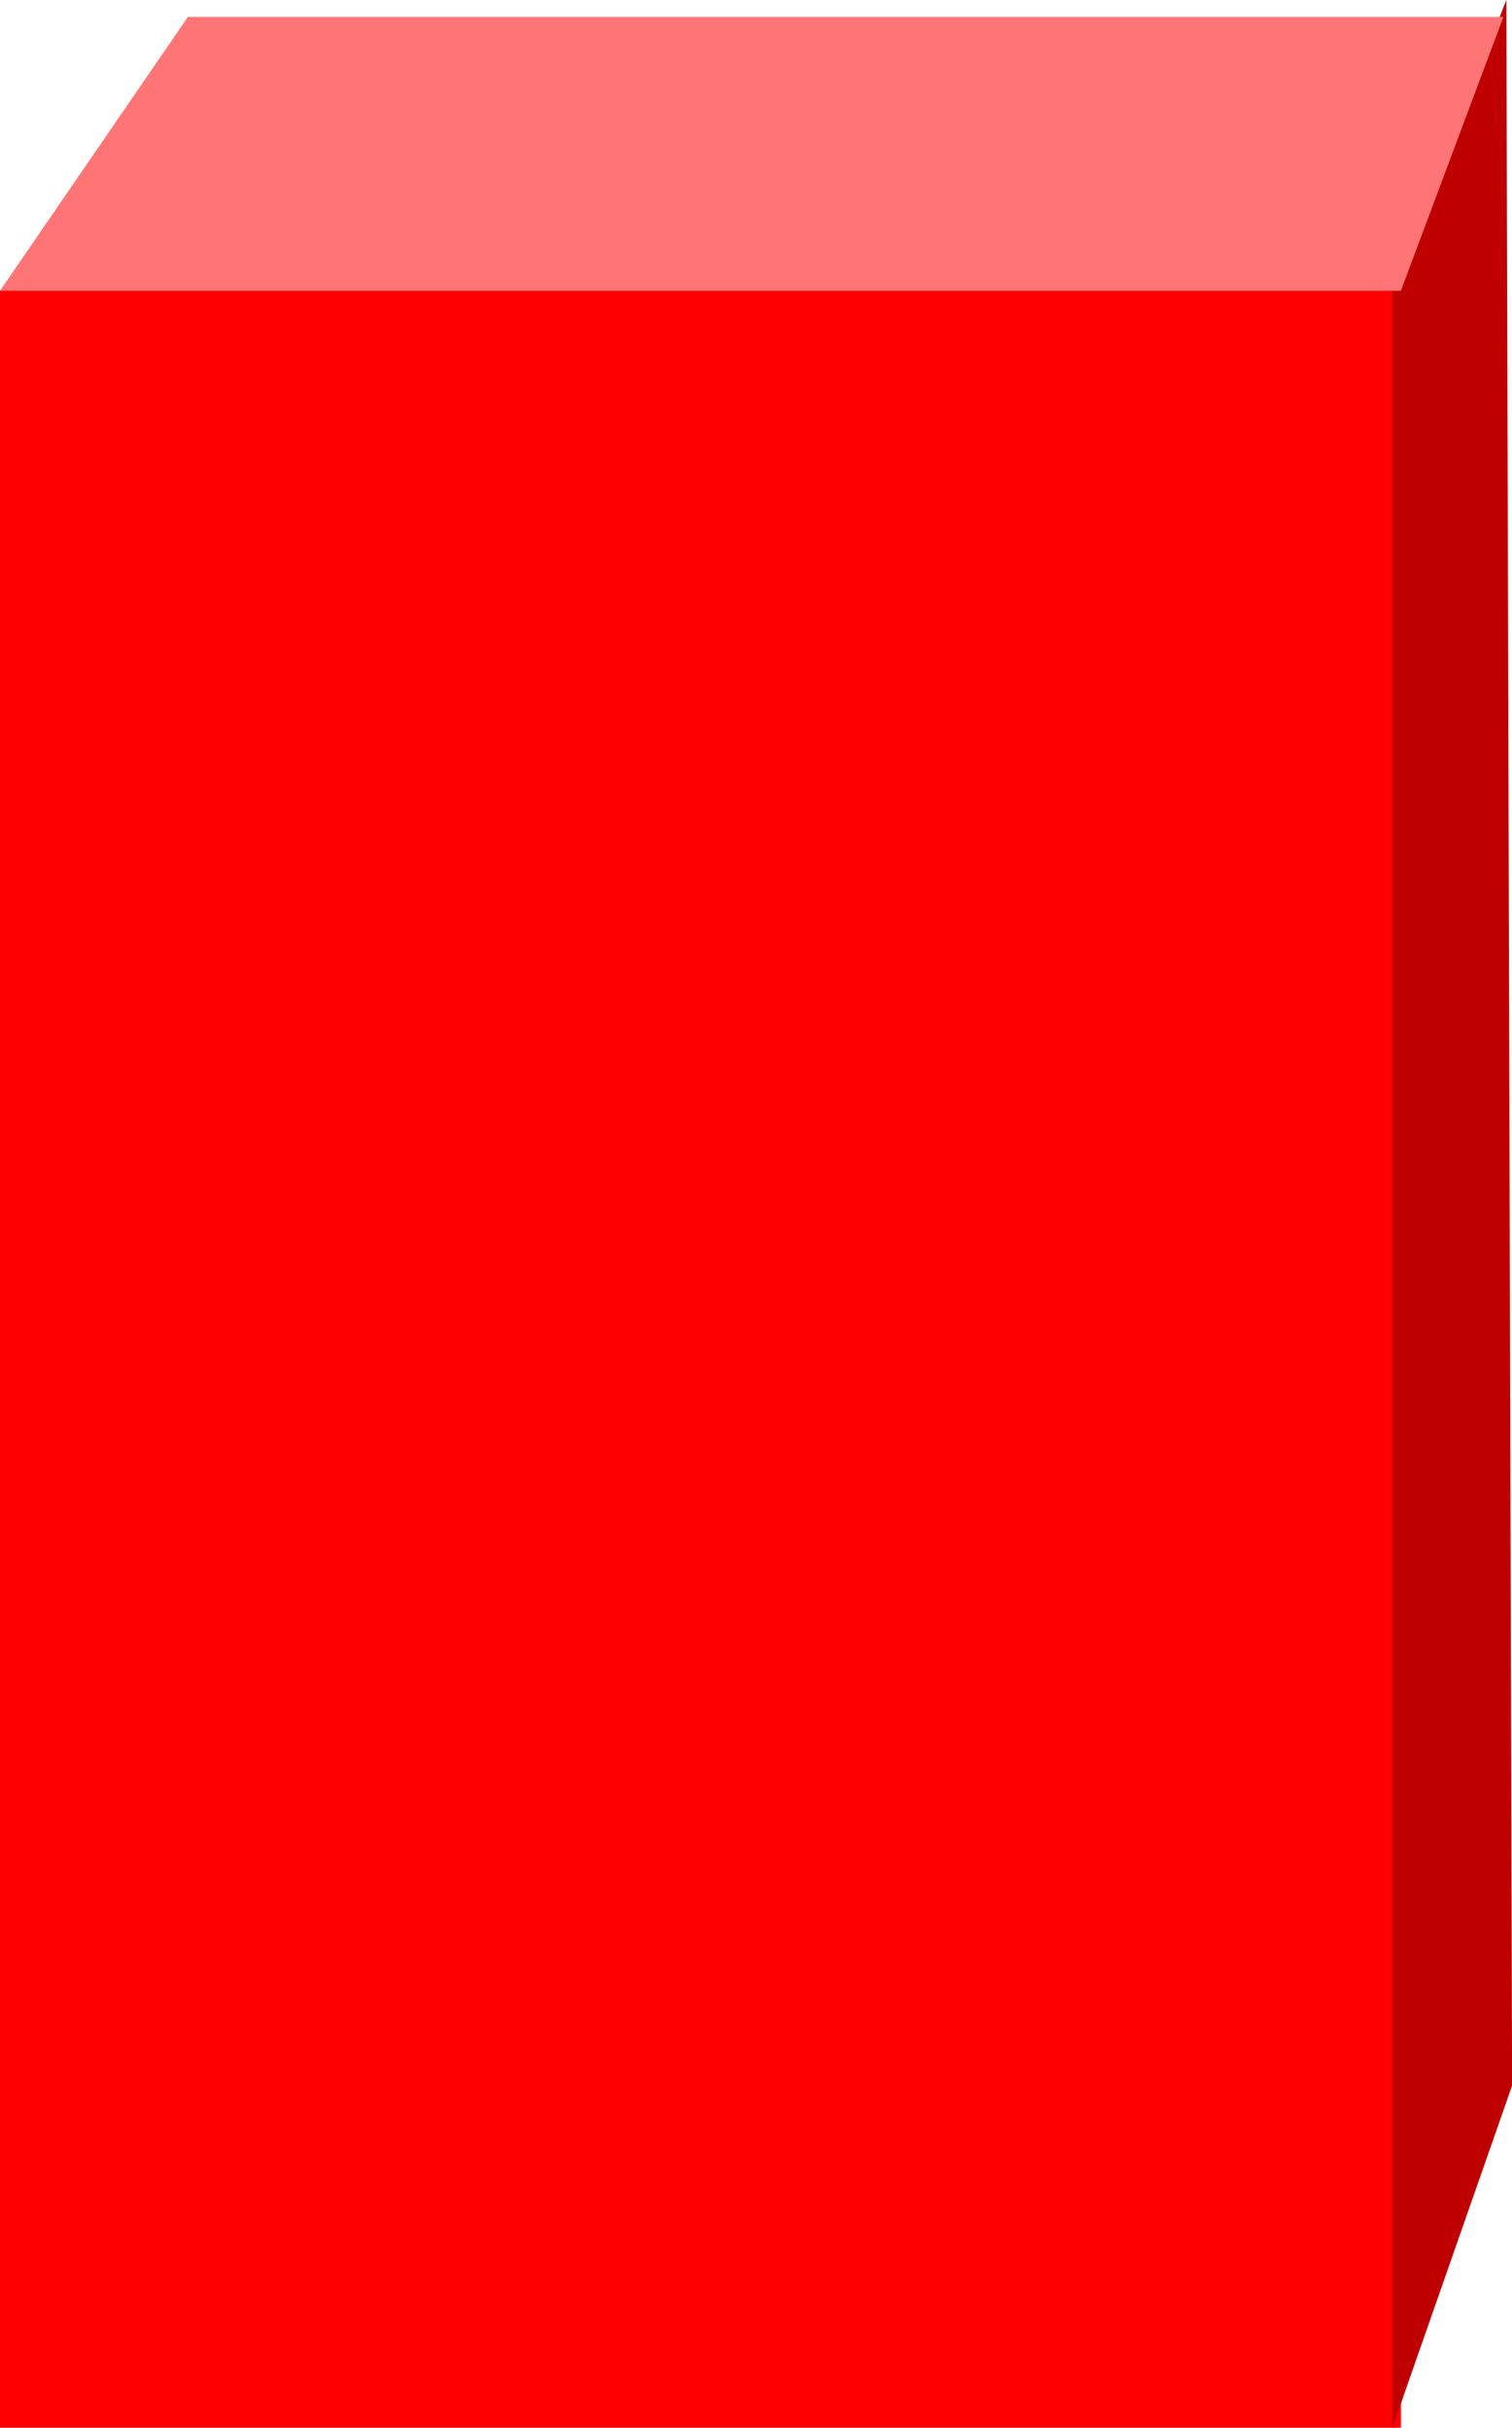 <svg version="1.1" xmlns="http://www.w3.org/2000/svg" xmlns:xlink="http://www.w3.org/1999/xlink" width="16.875" height="27.078" viewBox="0,0,16.875,27.078"><g transform="translate(-231.562,-166.461)"><g data-paper-data="{&quot;isPaintingLayer&quot;:true}" fill-rule="nonzero" stroke="none" stroke-width="0" stroke-linecap="butt" stroke-linejoin="miter" stroke-miterlimit="10" stroke-dasharray="" stroke-dashoffset="0" style="mix-blend-mode: normal"><g><path d="M231.562,193.539v-23.838h15.636v23.838z" fill="#ff0000"/><path d="M247.103,193.537v-23.835l1.271,-3.242l0.064,23.263z" fill="#bf0000"/><path d="M231.562,169.704l2.097,-3.054h14.682l-1.144,3.054z" fill="#ff7575"/></g></g></g></svg>